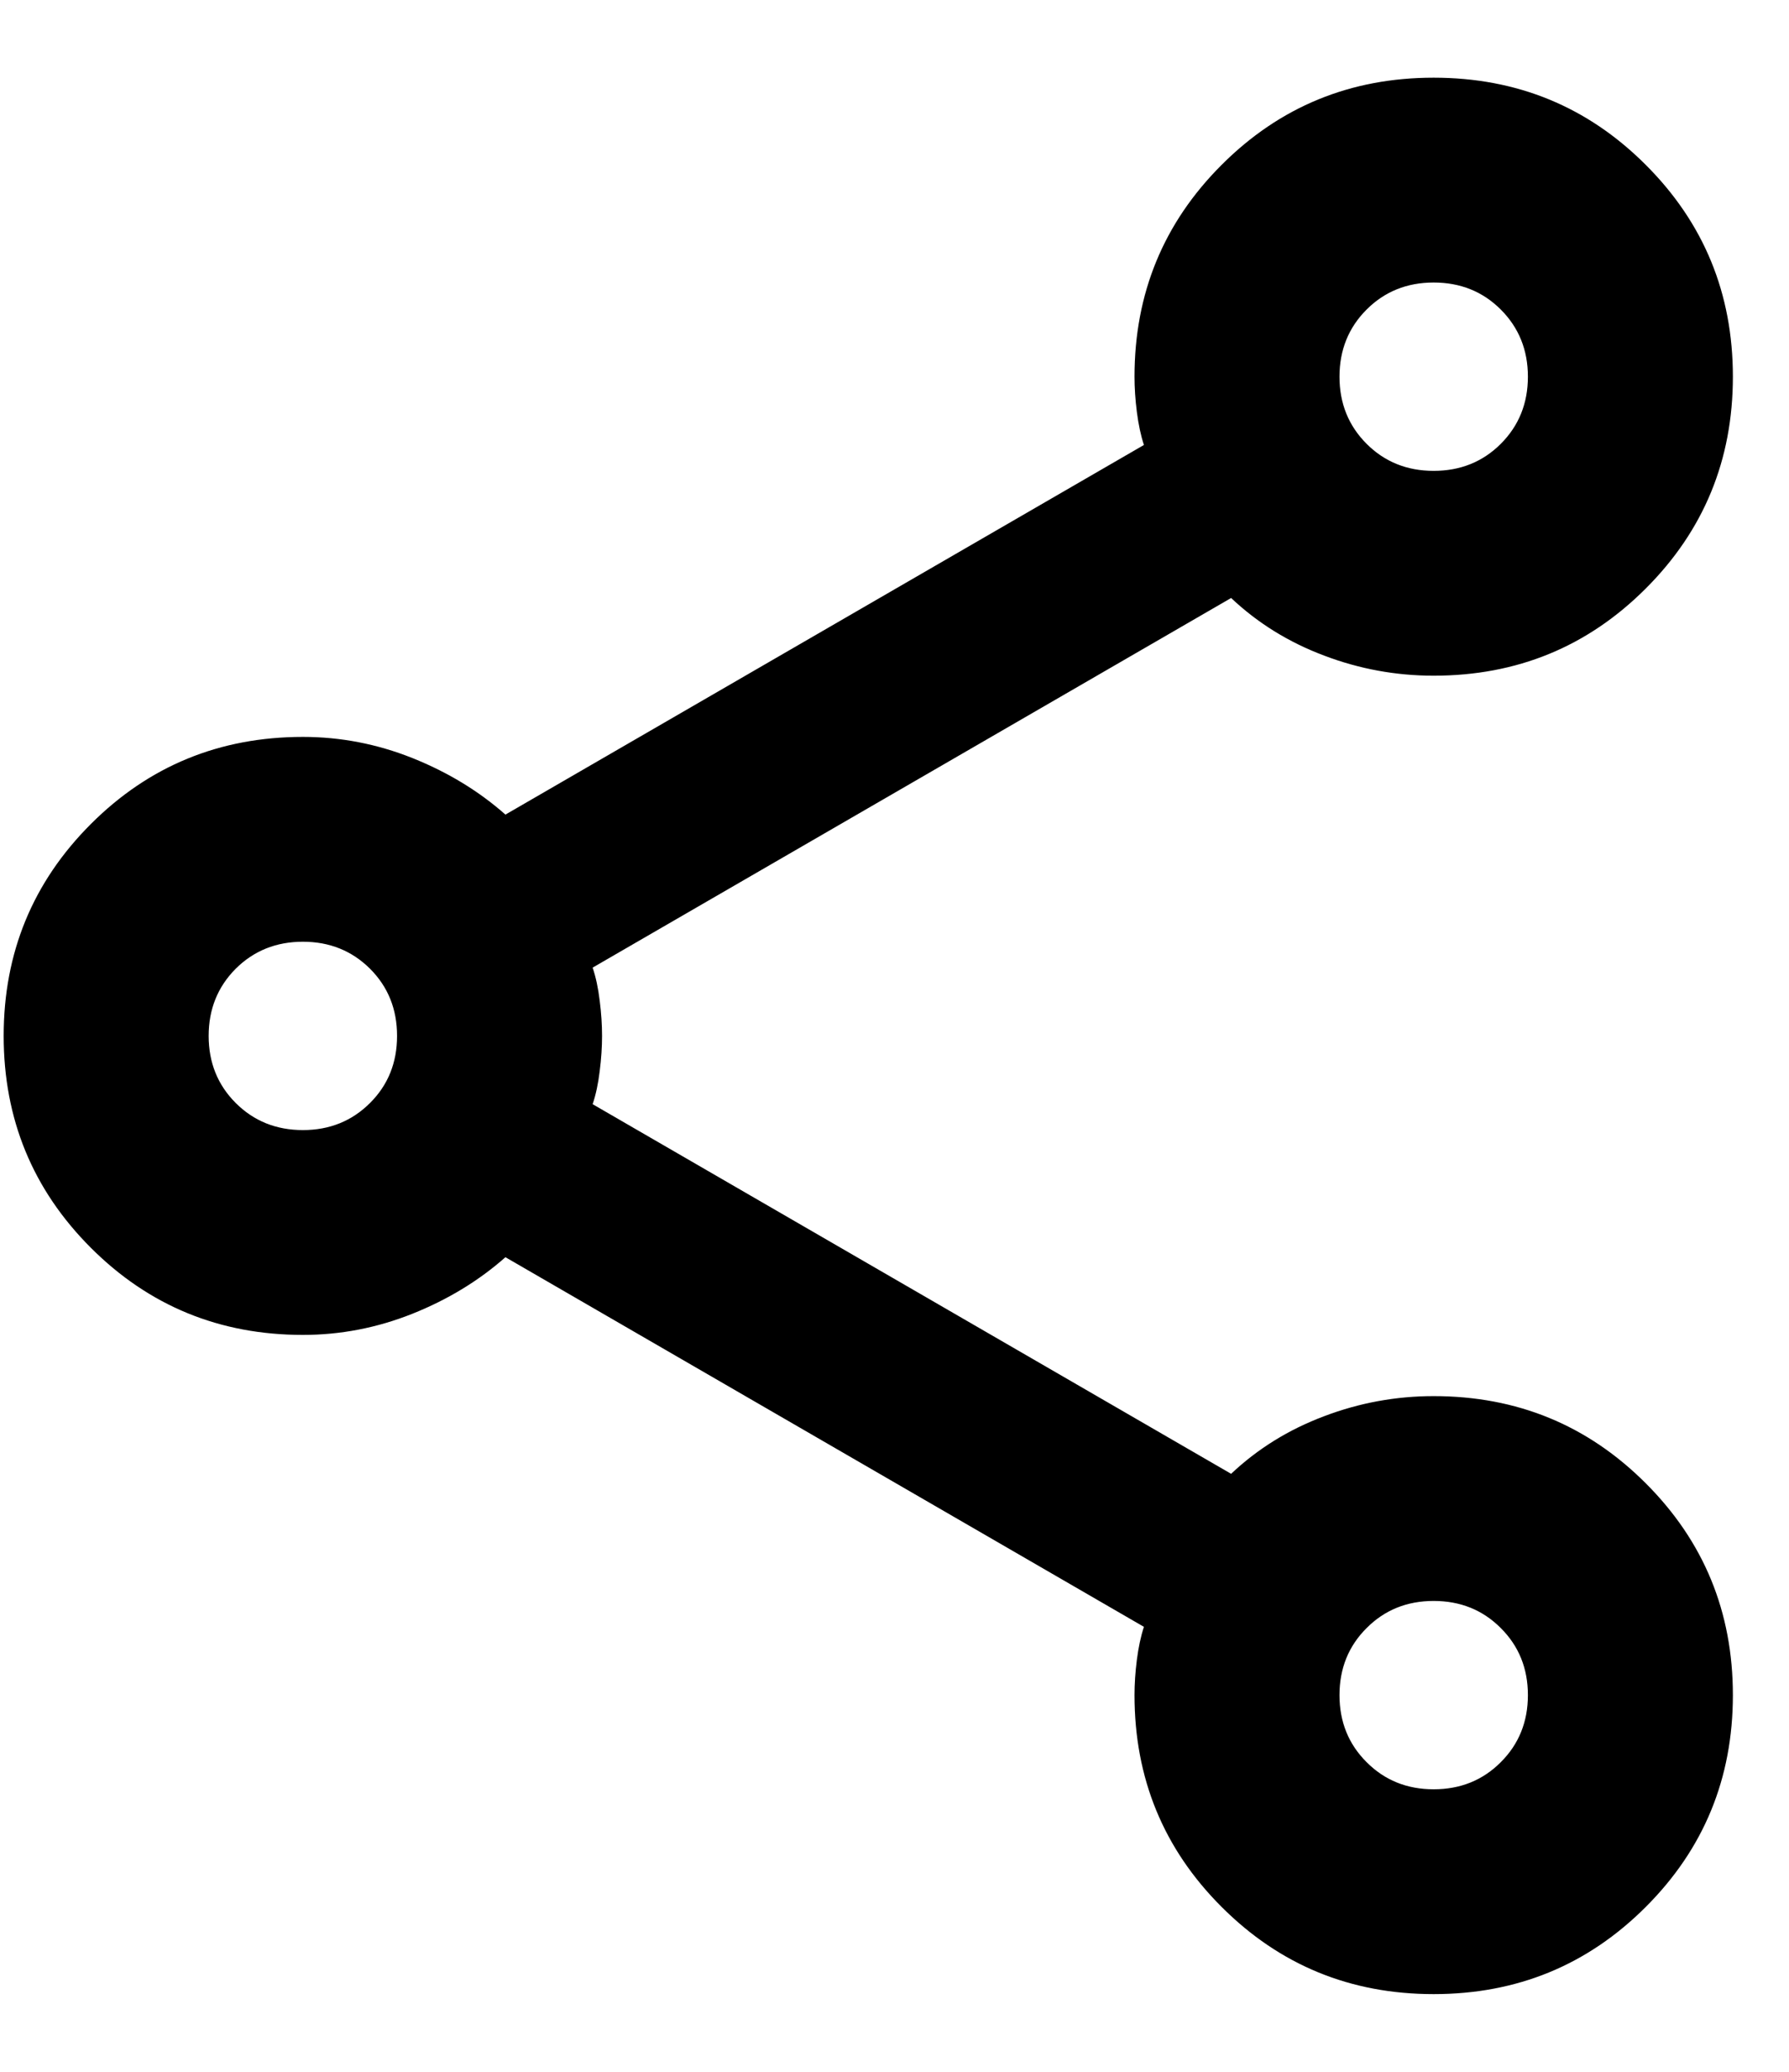 <svg width="19" height="22" viewBox="0 0 19 22" fill="none" xmlns="http://www.w3.org/2000/svg">
<path d="M15.226 21.175C14.342 21.175 13.592 20.867 12.975 20.25C12.357 19.633 12.049 18.883 12.049 18C12.049 17.883 12.057 17.758 12.074 17.625C12.091 17.492 12.116 17.375 12.149 17.275L5.368 13.35C5.085 13.6 4.756 13.8 4.381 13.95C4.005 14.1 3.617 14.175 3.217 14.175C2.333 14.175 1.582 13.867 0.965 13.25C0.348 12.633 0.039 11.883 0.039 11C0.039 10.117 0.348 9.367 0.965 8.75C1.582 8.133 2.333 7.825 3.217 7.825C3.617 7.825 4.005 7.9 4.381 8.05C4.756 8.2 5.085 8.4 5.368 8.65L12.149 4.725C12.116 4.625 12.091 4.508 12.074 4.375C12.057 4.242 12.049 4.117 12.049 4C12.049 3.117 12.357 2.367 12.975 1.75C13.592 1.133 14.342 0.825 15.226 0.825C16.111 0.825 16.861 1.133 17.478 1.75C18.096 2.367 18.404 3.117 18.404 4C18.404 4.883 18.096 5.633 17.478 6.25C16.861 6.867 16.111 7.175 15.226 7.175C14.826 7.175 14.438 7.104 14.064 6.962C13.688 6.821 13.358 6.617 13.075 6.35L6.294 10.275C6.328 10.375 6.353 10.492 6.369 10.625C6.386 10.758 6.394 10.883 6.394 11C6.394 11.117 6.386 11.242 6.369 11.375C6.353 11.508 6.328 11.625 6.294 11.725L13.075 15.65C13.358 15.383 13.688 15.179 14.064 15.038C14.438 14.896 14.826 14.825 15.226 14.825C16.111 14.825 16.861 15.133 17.478 15.75C18.096 16.367 18.404 17.117 18.404 18C18.404 18.883 18.096 19.633 17.478 20.25C16.861 20.867 16.111 21.175 15.226 21.175ZM15.226 5C15.51 5 15.748 4.904 15.939 4.713C16.131 4.521 16.227 4.283 16.227 4C16.227 3.717 16.131 3.479 15.939 3.287C15.748 3.096 15.51 3 15.226 3C14.943 3 14.705 3.096 14.514 3.287C14.322 3.479 14.226 3.717 14.226 4C14.226 4.283 14.322 4.521 14.514 4.713C14.705 4.904 14.943 5 15.226 5ZM3.217 12C3.5 12 3.738 11.904 3.93 11.712C4.122 11.521 4.217 11.283 4.217 11C4.217 10.717 4.122 10.479 3.93 10.287C3.738 10.096 3.5 10 3.217 10C2.933 10 2.695 10.096 2.503 10.287C2.312 10.479 2.216 10.717 2.216 11C2.216 11.283 2.312 11.521 2.503 11.712C2.695 11.904 2.933 12 3.217 12ZM15.226 19C15.51 19 15.748 18.904 15.939 18.712C16.131 18.521 16.227 18.283 16.227 18C16.227 17.717 16.131 17.479 15.939 17.288C15.748 17.096 15.51 17 15.226 17C14.943 17 14.705 17.096 14.514 17.288C14.322 17.479 14.226 17.717 14.226 18C14.226 18.283 14.322 18.521 14.514 18.712C14.705 18.904 14.943 19 15.226 19Z" fill="black"/>
</svg>
